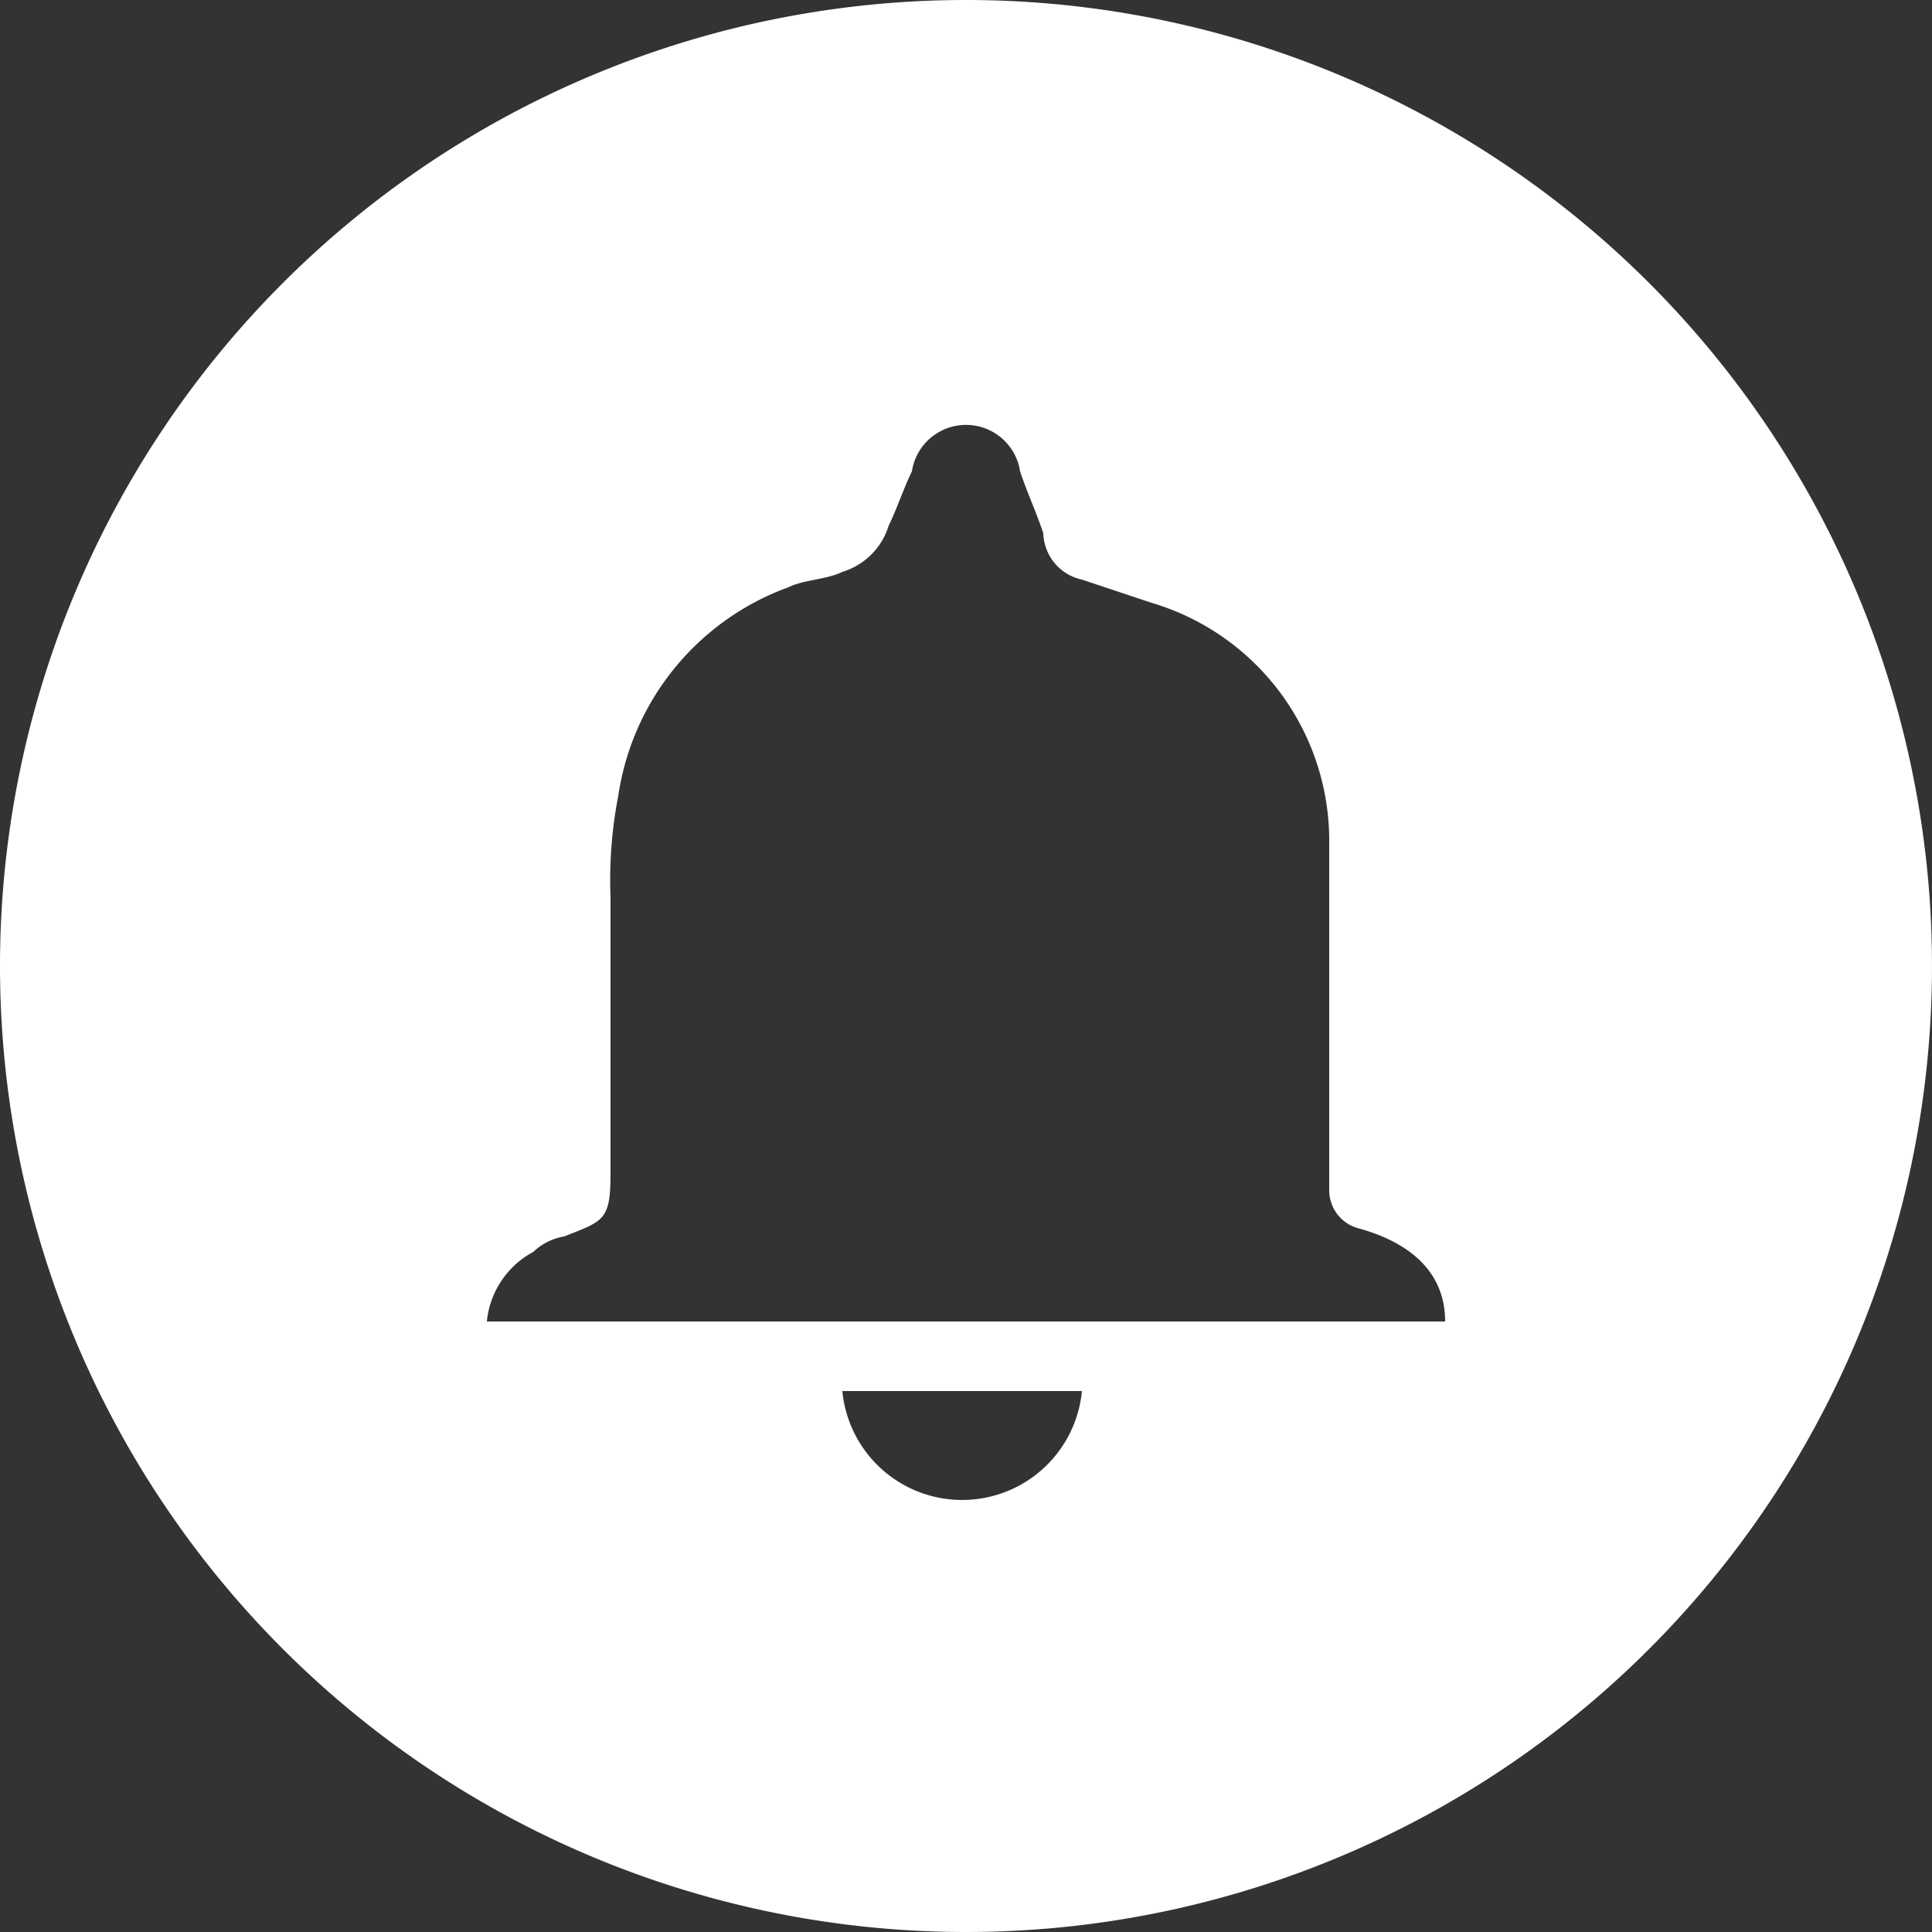 <svg xmlns="http://www.w3.org/2000/svg" id="dmfVcs.tif_1_" viewBox="0 0 25 25">
    <rect x="0" y="0" width="25" height="25" fill="#333333" stroke="none"/>
    <defs>
        <style>
            .cls-1{fill:#ffffff}
        </style>
    </defs>
    <g id="Group_138" data-name="Group 138">
        <path id="Path_131" d="M0 12.5A12.5 12.5 0 1 1 12.5 25 12.5 12.5 0 0 1 0 12.5zm18.7 4.6c0-.6-.4-1-1.1-1.2a.51.51 0 0 1-.4-.5v-4.5a3.21 3.21 0 0 0-2.3-3.1l-.9-.3a.634.634 0 0 1-.5-.6c-.1-.3-.2-.5-.3-.8a.708.708 0 0 0-1.4 0c-.1.2-.2.5-.3.7a.9.9 0 0 1-.6.6c-.2.1-.5.1-.7.2A3.4 3.4 0 0 0 8 10.3a5.7 5.7 0 0 0-.1 1.3v3.6c0 .6-.1.6-.6.8a.758.758 0 0 0-.4.2 1.149 1.149 0 0 0-.6.9zm-7.8.9a1.557 1.557 0 0 0 3.1 0z" class="cls-1" data-name="Path 131"/>
    </g>
</svg>

